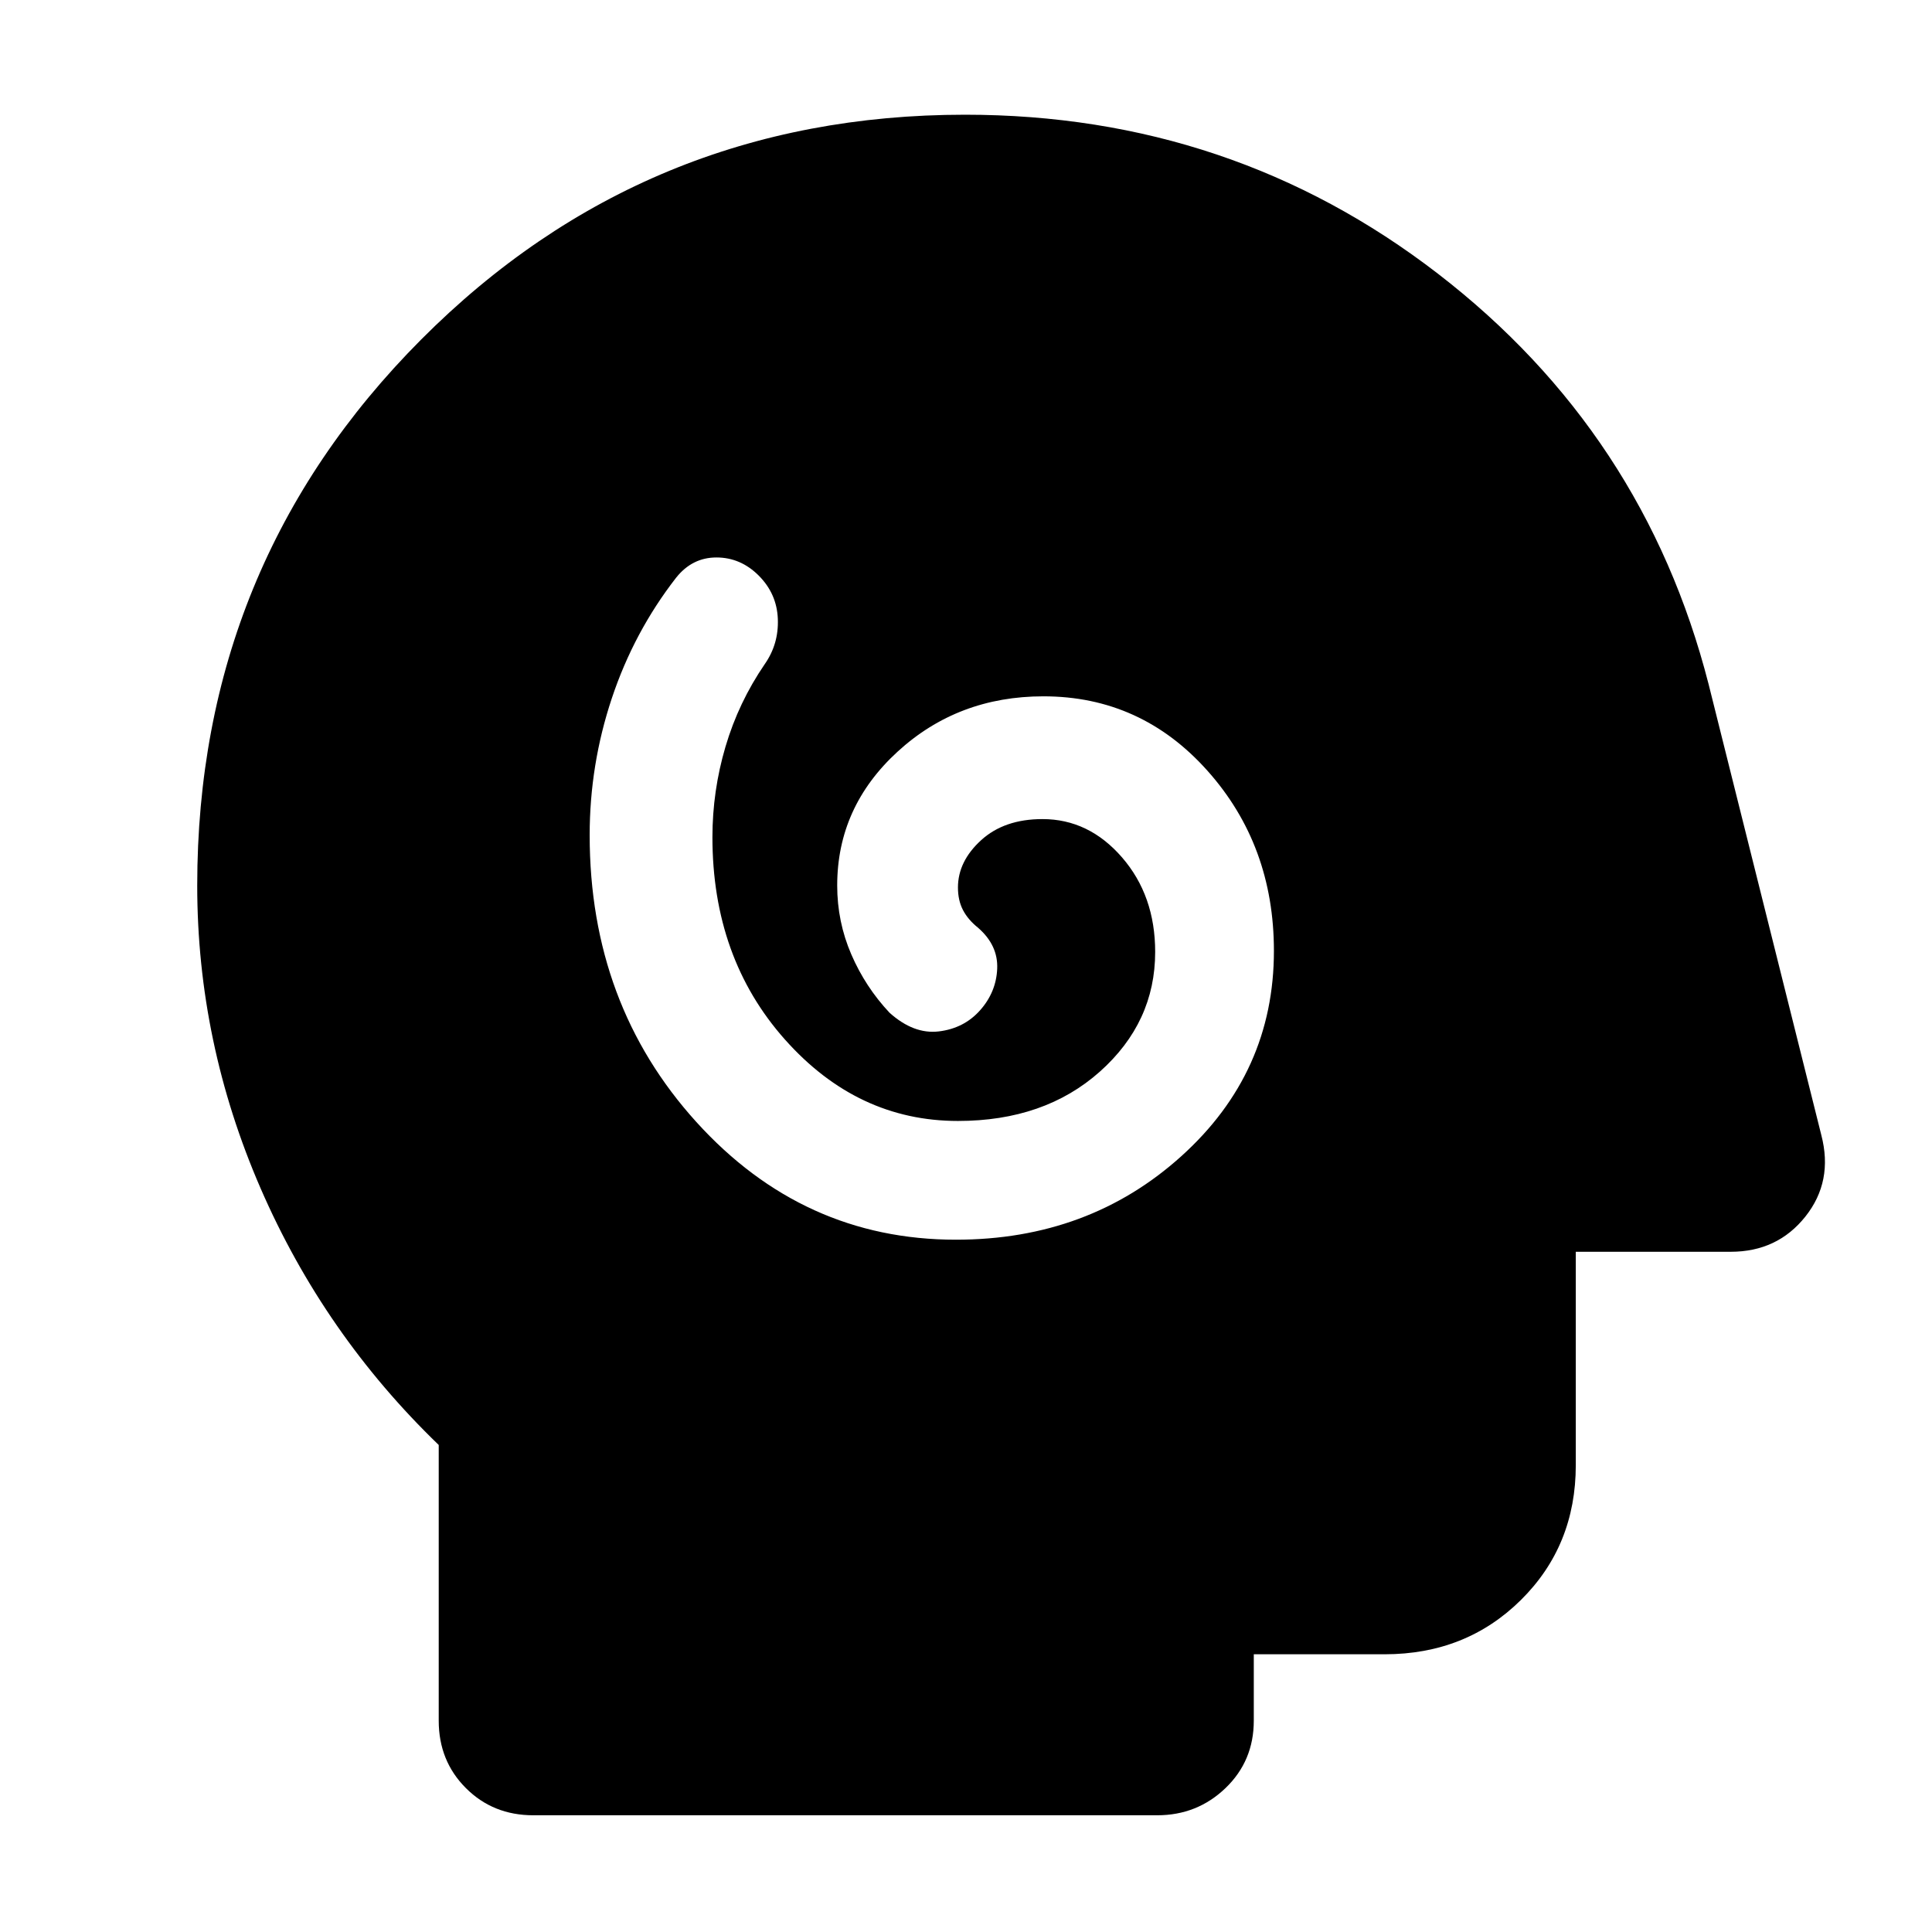 <svg xmlns="http://www.w3.org/2000/svg" width="48" height="48" viewBox="0 96 960 960"><path d="M475 712q66 0 112-41.5t46-102.029Q633 516 600 479q-33-37-81.525-37Q476 442 446 469.5 416 497 416 536q0 18 7 34.215 7 16.216 19 29Q454 610 466.5 608.5T487 598q8-9 8.5-20.648.5-11.647-9.5-20.352-5-4-7.5-8.8-2.5-4.8-2.5-11.2 0-13 11.5-23.5T518 503q23 0 39.5 19t16.5 47q0 35-27.5 59.5T476 653q-50 0-86-40.5T354 512q0-23 6.5-45t19.5-41q7-10 6.5-22.5T377 382q-9-9-21-9t-20 10q-21 27-32 60t-11 68q0 84 53 142.5T475 712ZM265 998q-20 0-33.5-13.5T218 951V814q-57-55-88.5-127.5T98 536q0-159.583 111.278-271.292Q320.557 153 479.526 153 612 153 714.5 232T849 436l56 224q6 23-7.909 40.5Q883.182 718 860 718h-77v106q0 40.05-27.269 67.025Q728.463 918 688 918h-65v33q0 20-14.062 33.5Q594.875 998 575 998H265Z"/></svg>